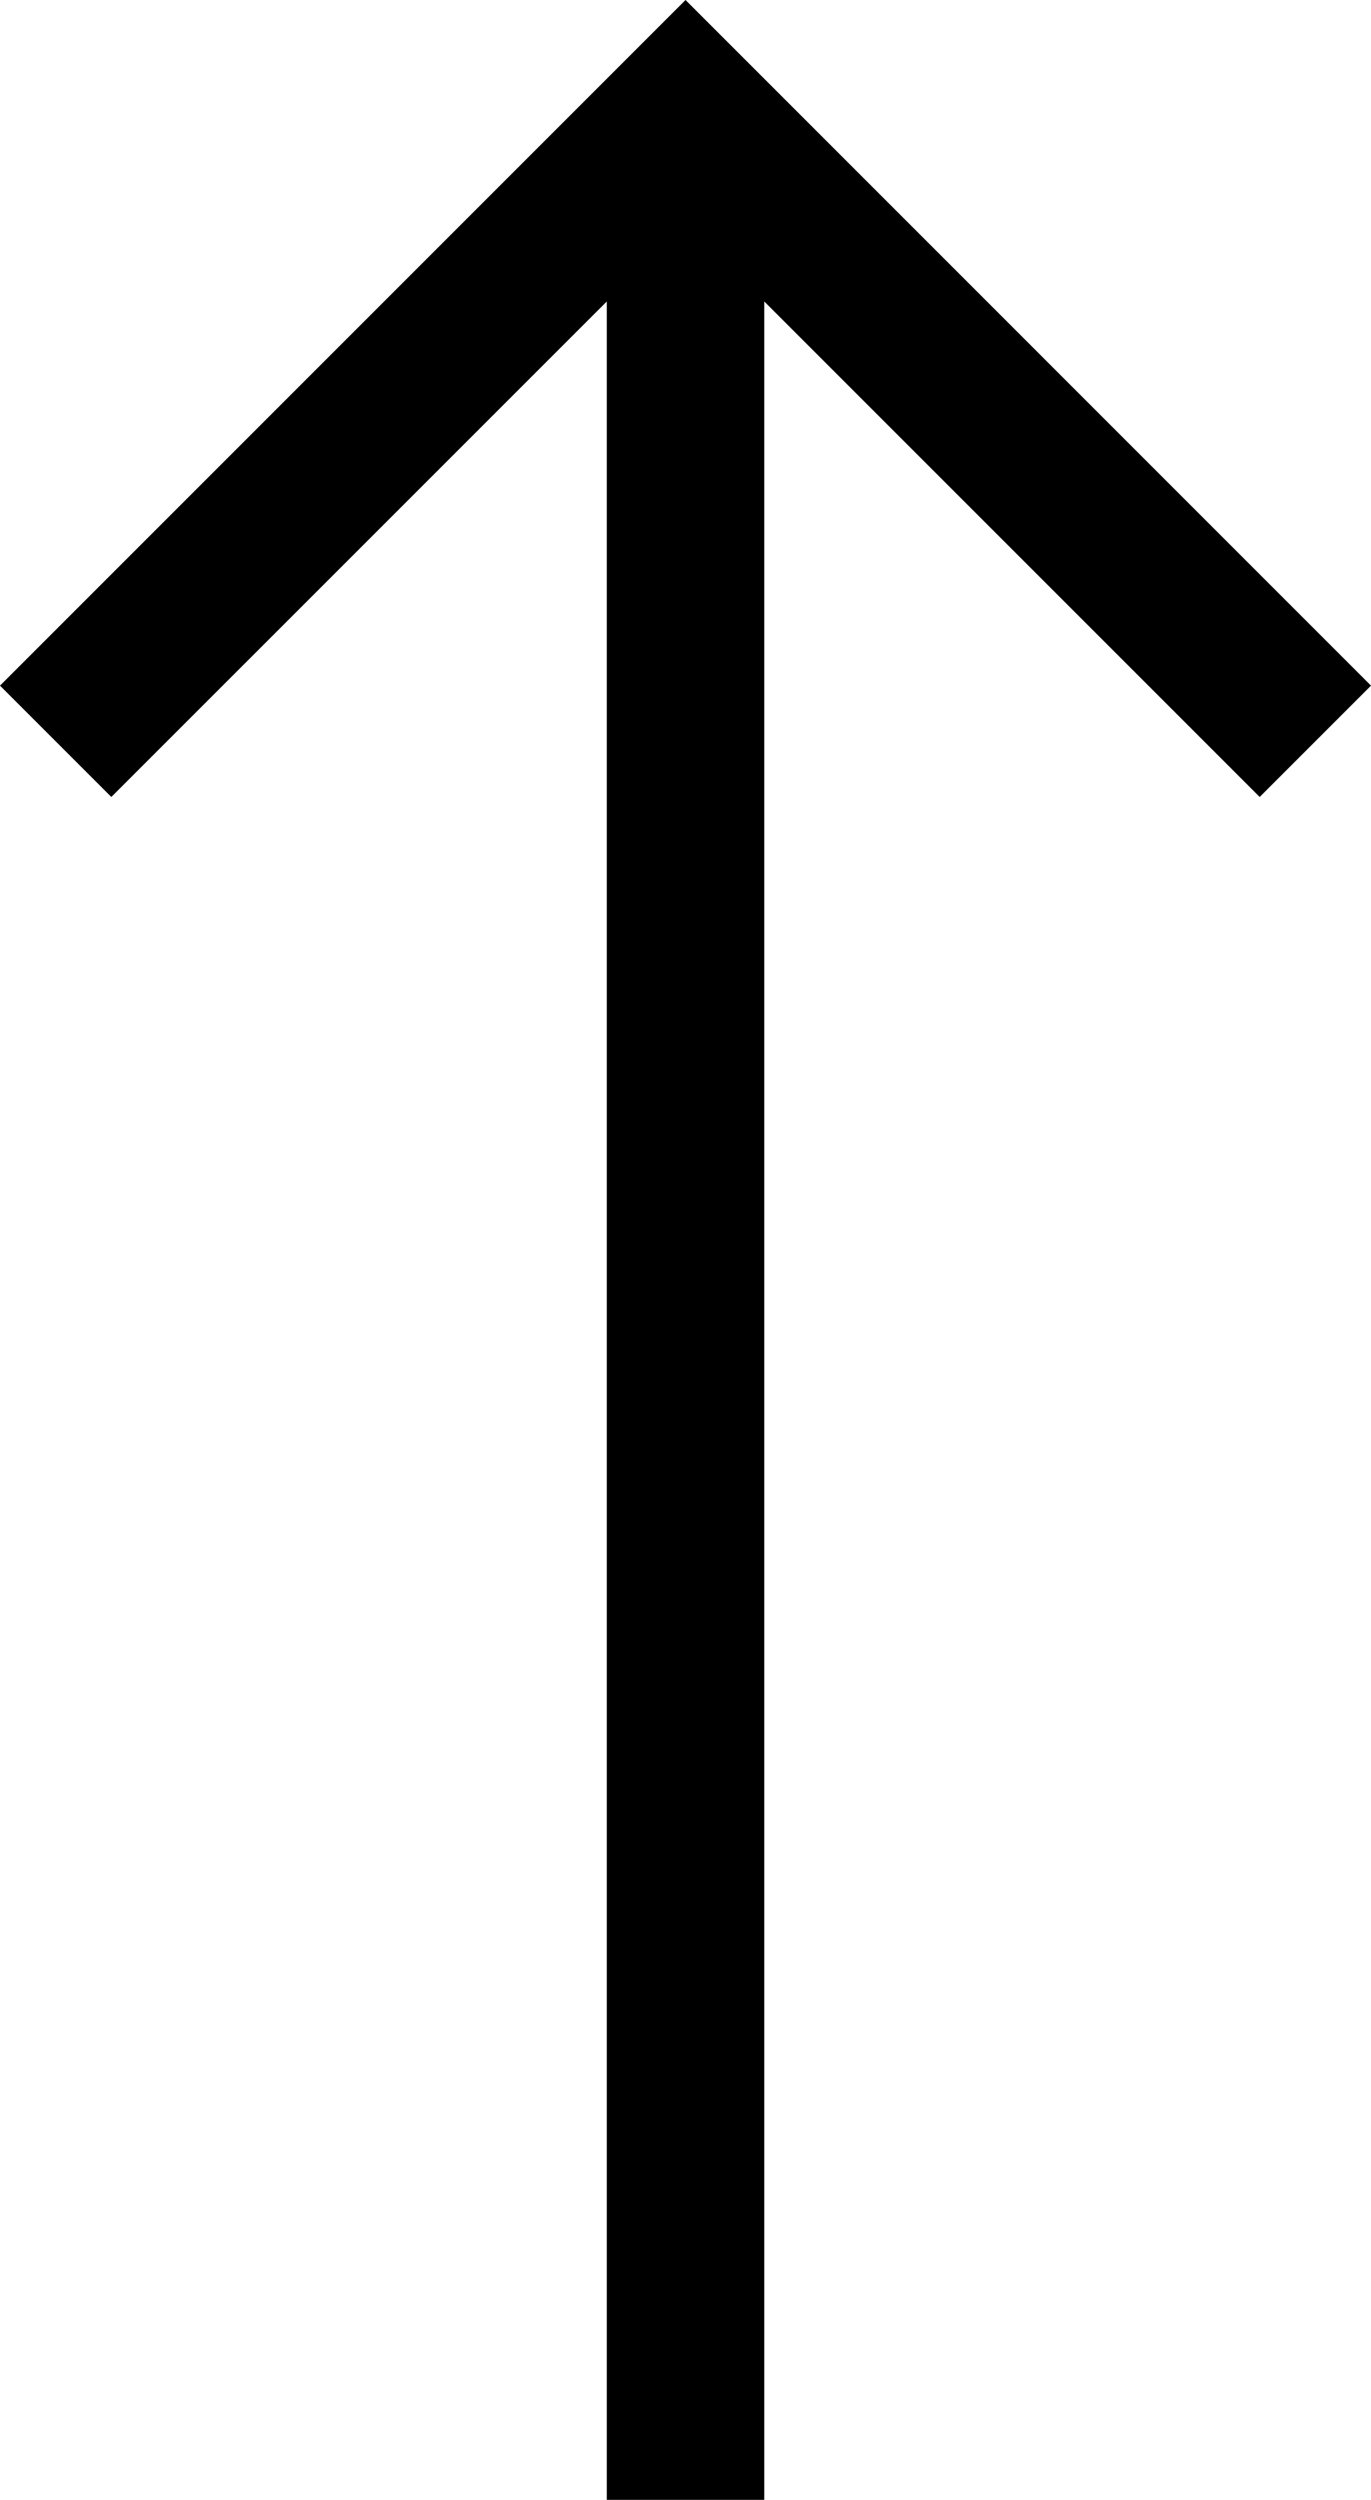 <svg xmlns="http://www.w3.org/2000/svg" viewBox="0 0 261.21 476.21"><g><g><polygon points="0 130.61 21.21 151.82 115.61 57.43 115.61 476.21 145.61 476.21 145.61 57.43 240 151.82 261.21 130.61 130.61 0 0 130.61"/></g></g></svg>